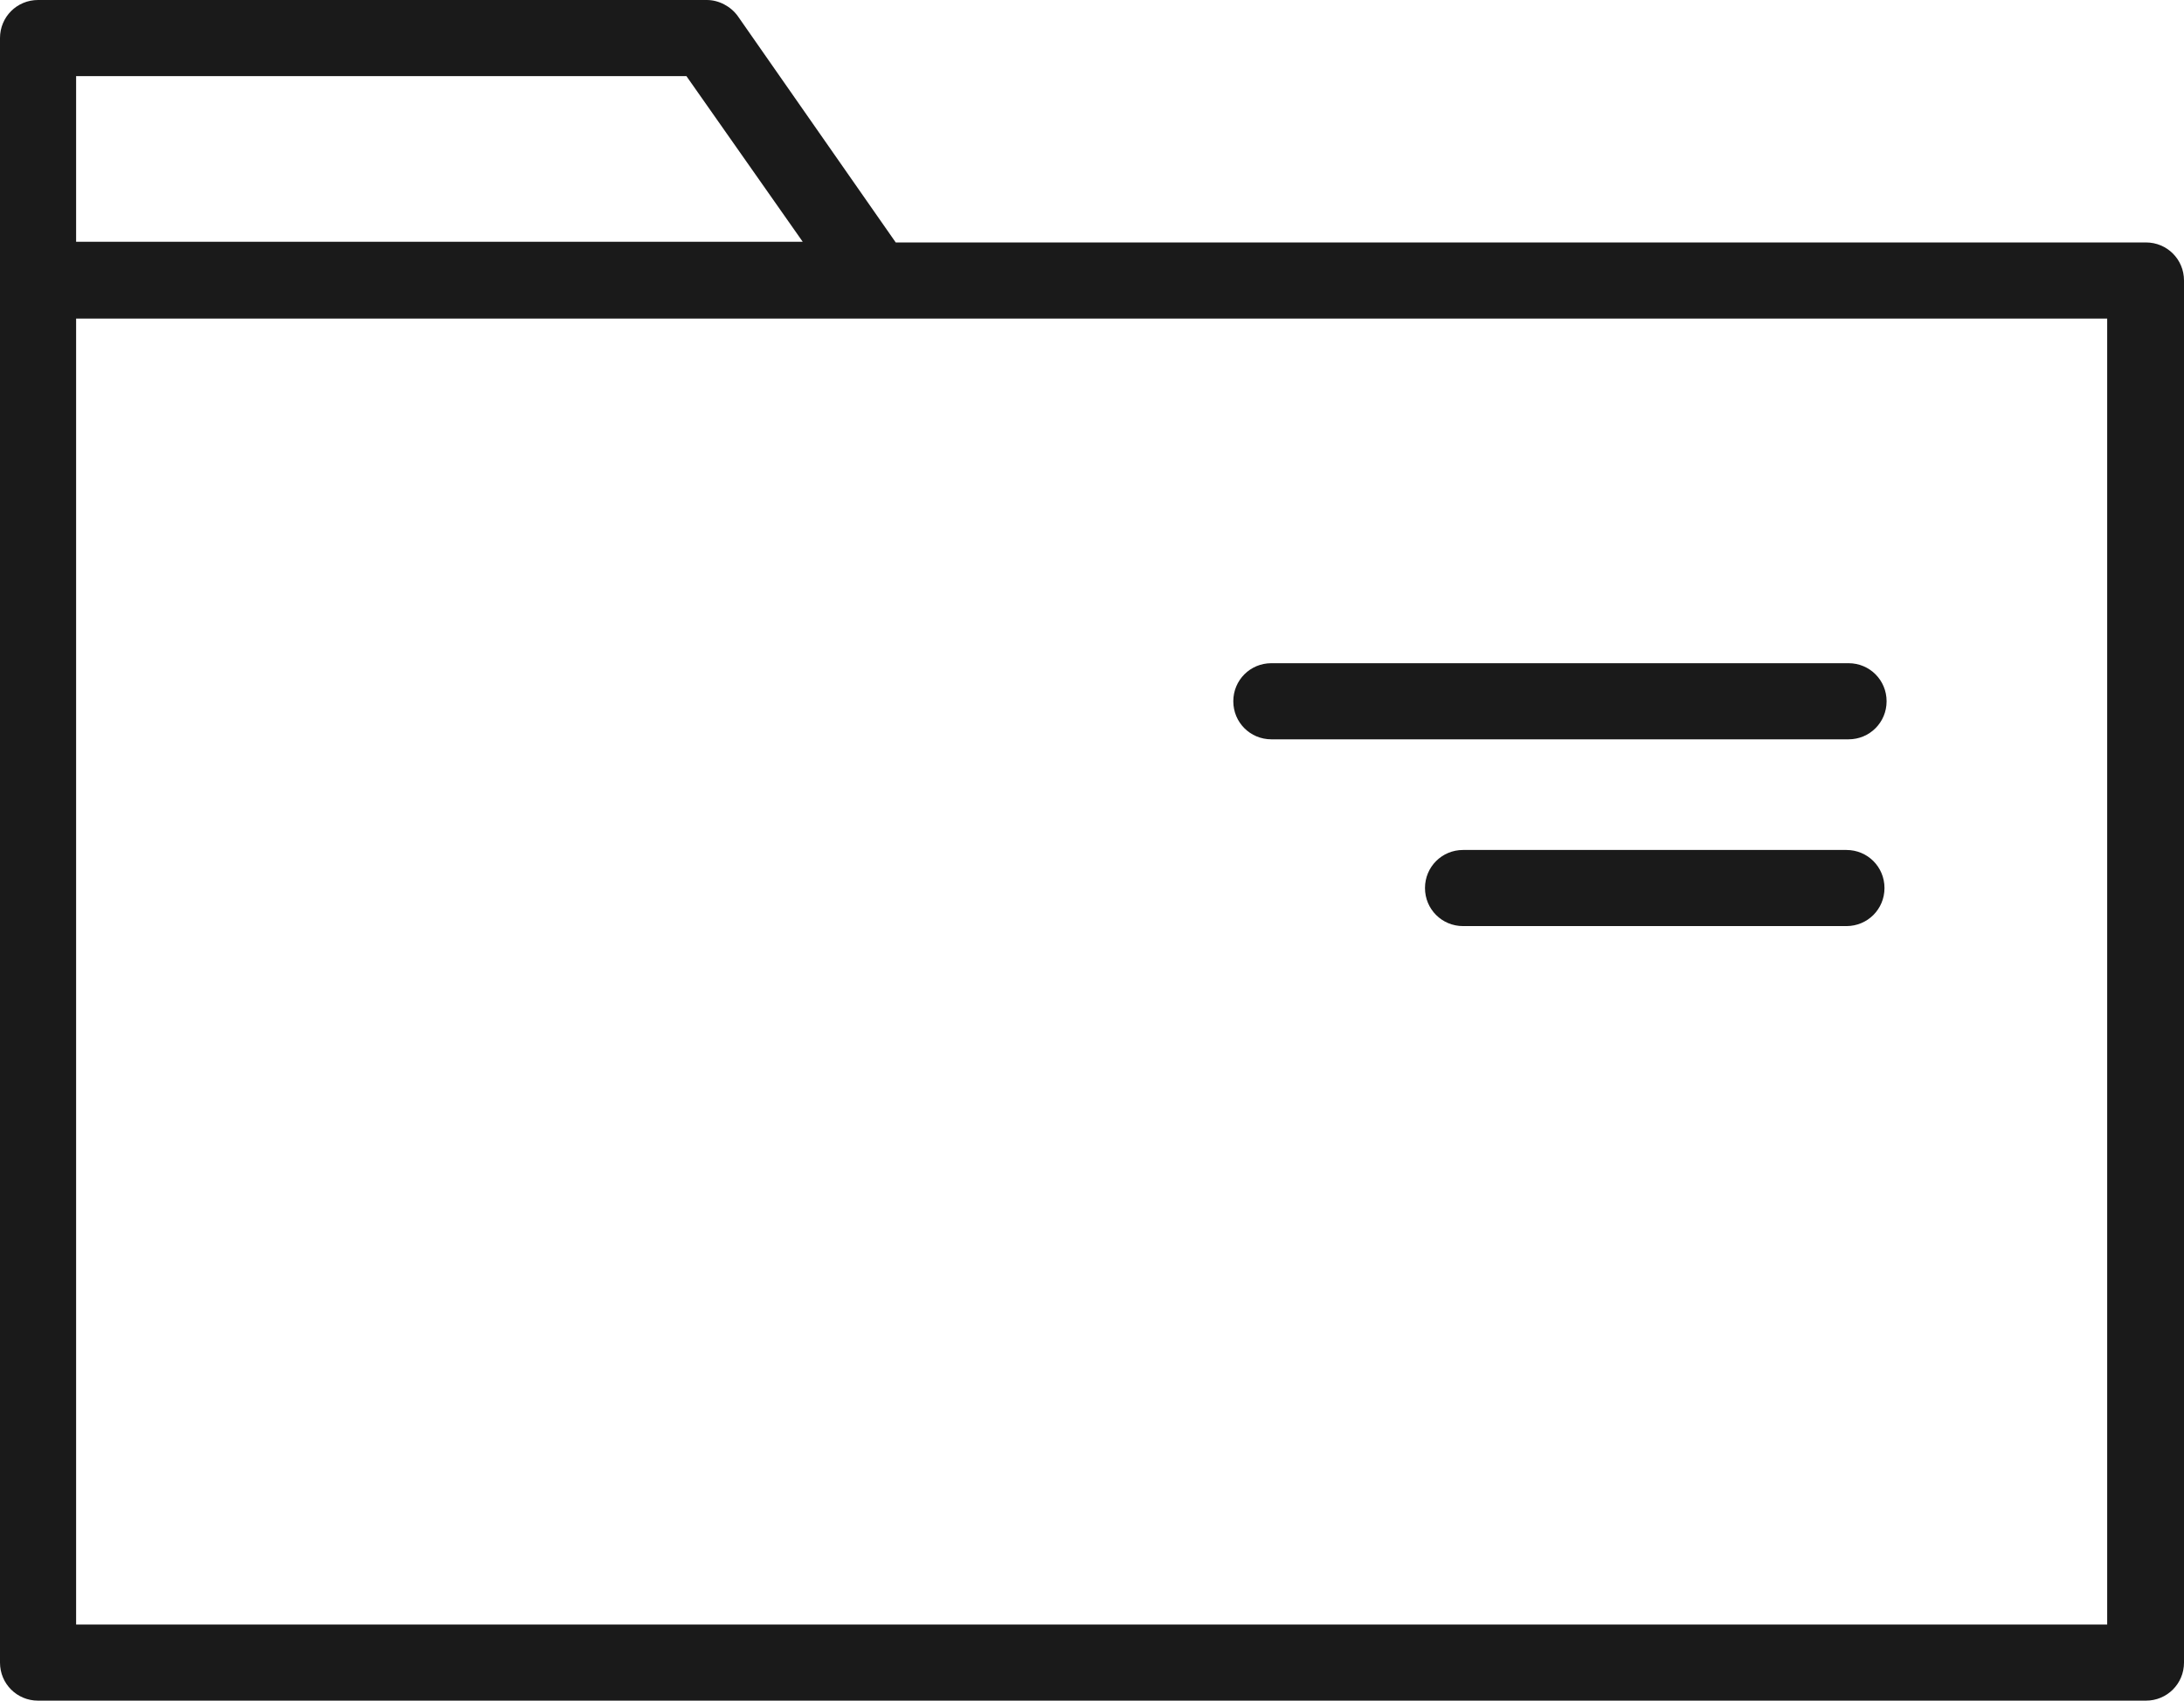 <?xml version="1.0" encoding="UTF-8"?>
<svg id="_レイヤー_2" data-name="レイヤー 2" xmlns="http://www.w3.org/2000/svg" viewBox="0 0 30.99 24.13">
  <defs>
    <style>
      .cls-1 {
        fill: #1a1a1a;
        stroke-width: 0px;
      }
    </style>
  </defs>
  <g id="pc">
    <g>
      <path class="cls-1" d="m.54,24.13h29.91c.3,0,.54-.24.54-.54V3.98c0-.3-.24-.54-.54-.54H12.71L10.47.23c-.1-.14-.27-.23-.44-.23H.54C.24,0,0,.24,0,.54v23.05c0,.3.24.54.54.54ZM1.08,1.08h8.66l1.65,2.35H1.08V1.08Zm0,3.87v-.43h28.82v18.53H1.08V4.95Z"/>
      <path class="cls-1" d="m26.23,9.41h-8.19c-.3,0-.54.24-.54.54s.24.54.54.54h8.19c.3,0,.54-.24.54-.54s-.24-.54-.54-.54Z"/>
      <path class="cls-1" d="m26.2,12.06h-5.44c-.3,0-.54.24-.54.54s.24.54.54.54h5.44c.3,0,.54-.24.54-.54s-.24-.54-.54-.54Z"/>
    </g>
  </g>
</svg>